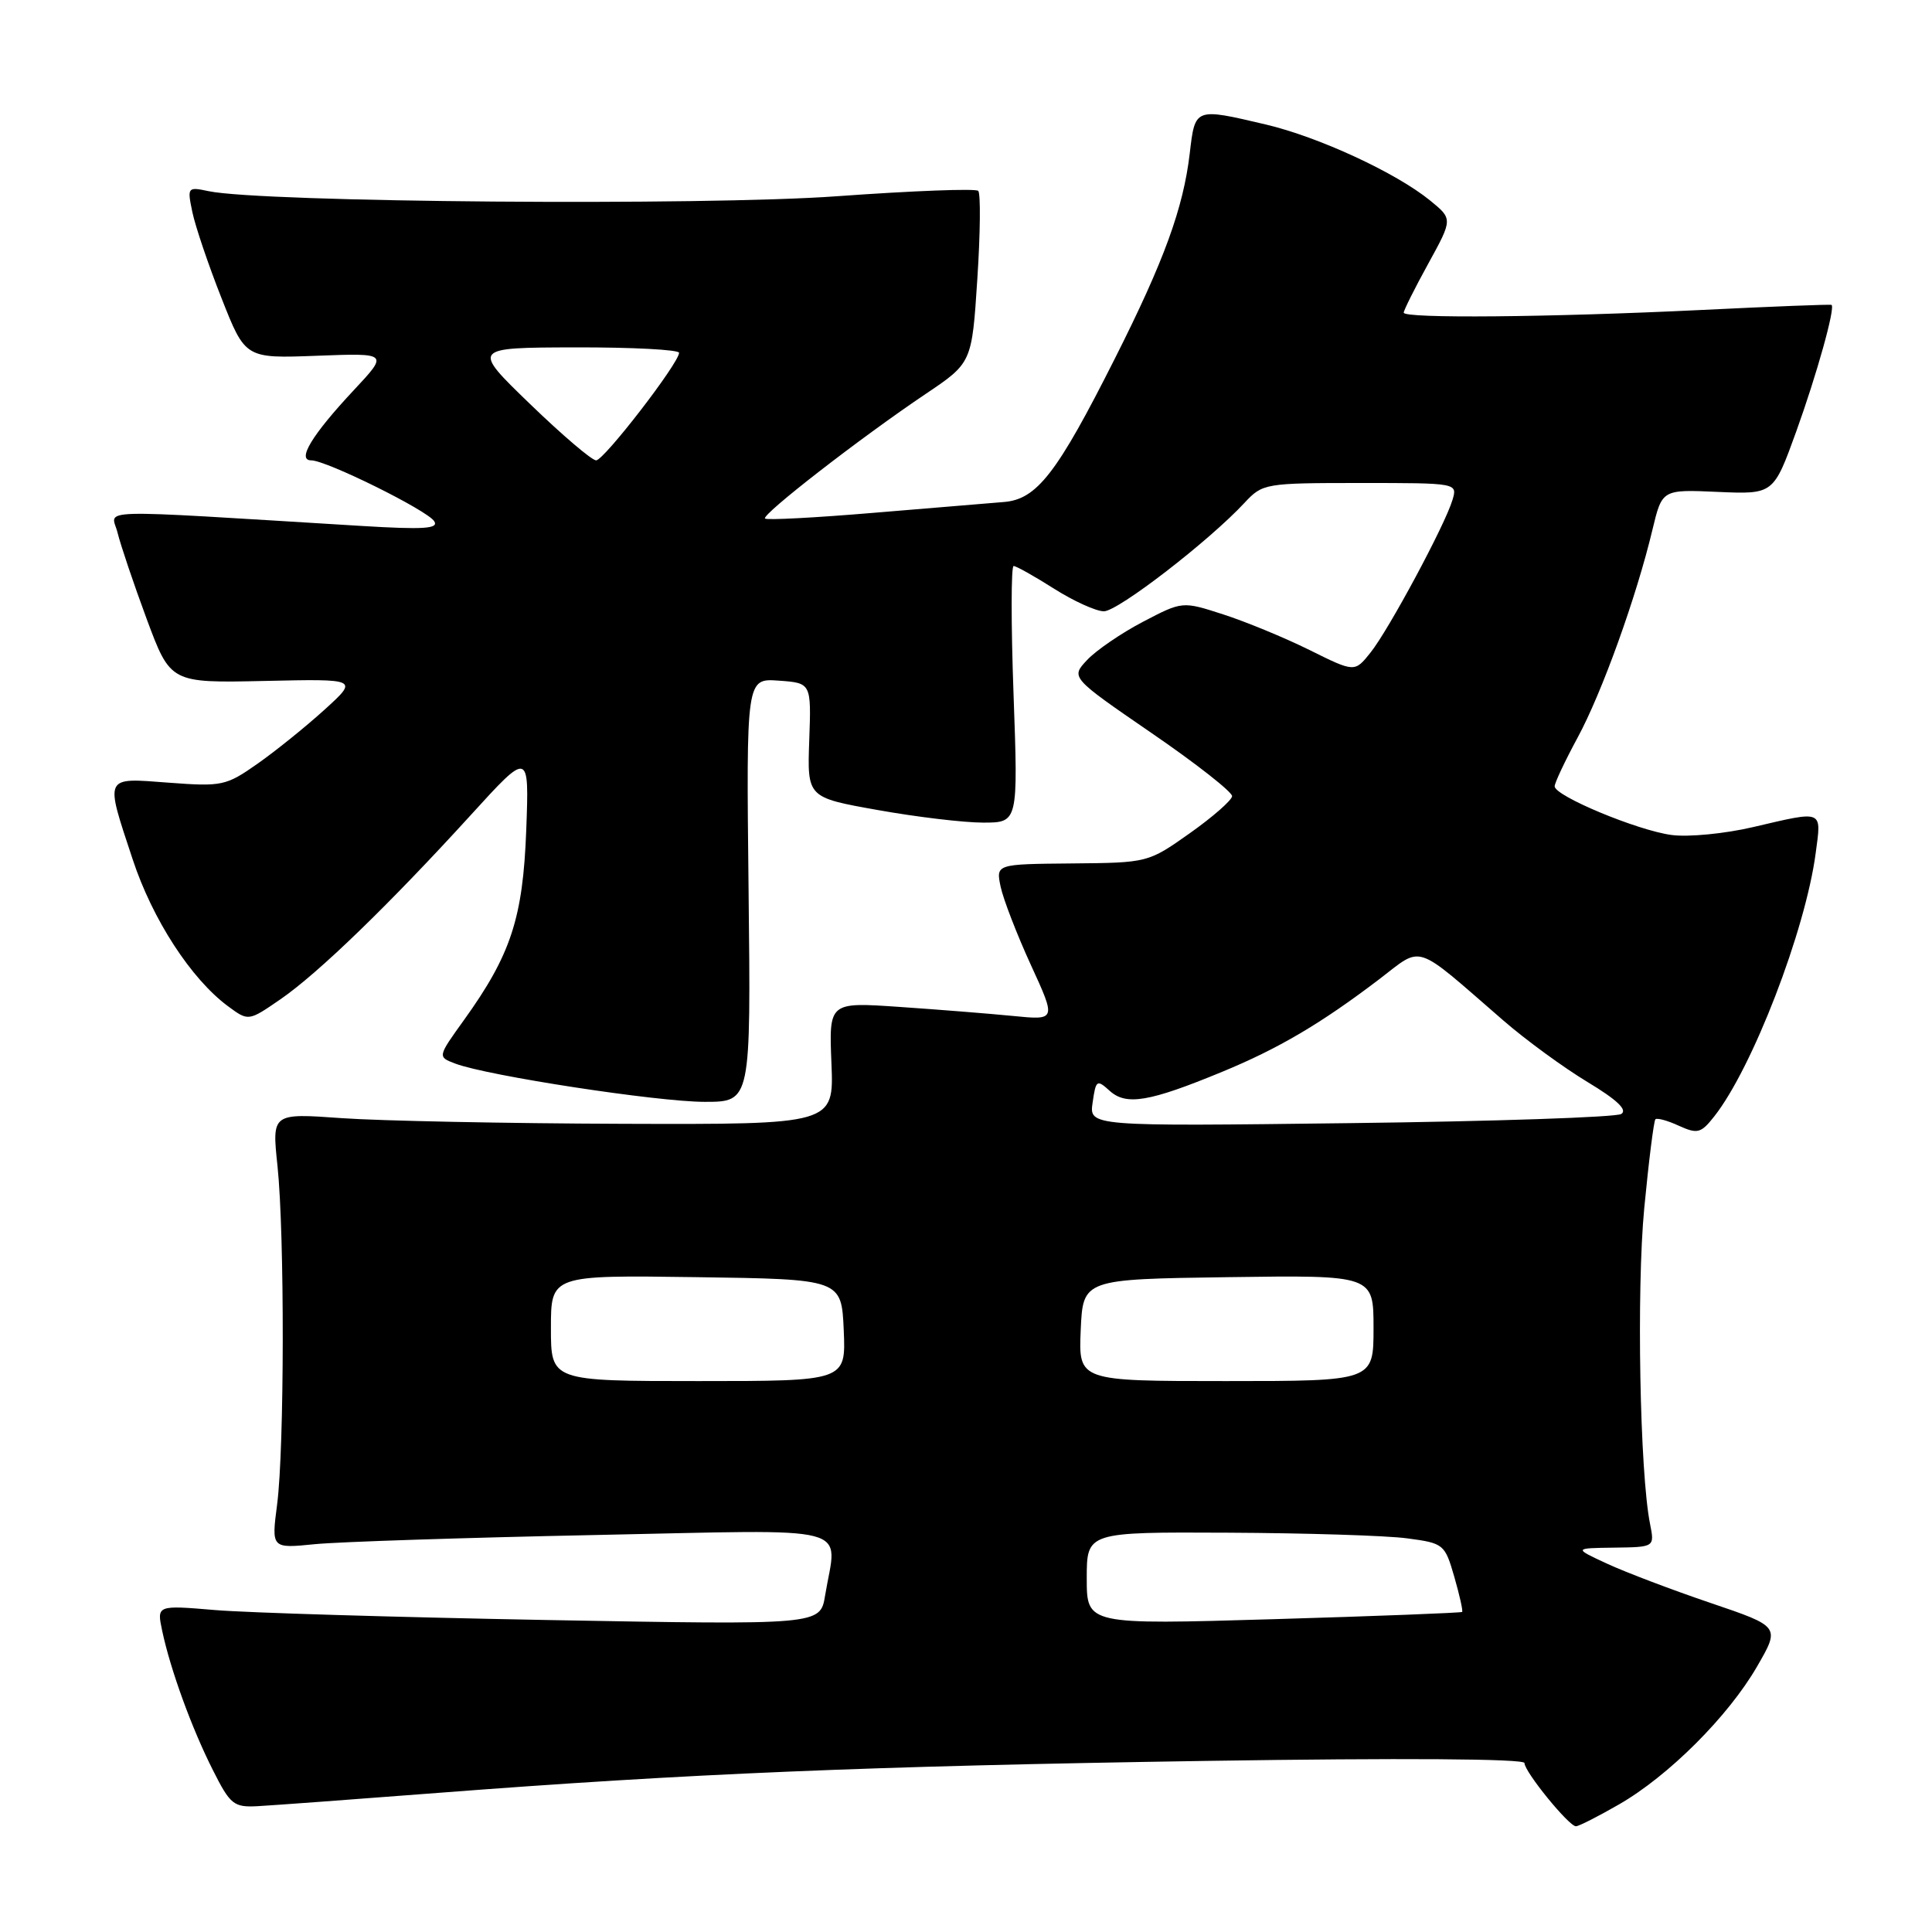 <?xml version="1.0" encoding="UTF-8" standalone="no"?>
<!DOCTYPE svg PUBLIC "-//W3C//DTD SVG 1.1//EN" "http://www.w3.org/Graphics/SVG/1.1/DTD/svg11.dtd" >
<svg xmlns="http://www.w3.org/2000/svg" xmlns:xlink="http://www.w3.org/1999/xlink" version="1.1" viewBox="0 0 256 256">
 <g >
 <path fill="currentColor"
d=" M 214.50 239.11 C 221.09 235.33 229.02 227.40 232.82 220.82 C 235.88 215.53 235.88 215.53 226.69 212.41 C 221.64 210.70 215.47 208.36 213.00 207.22 C 208.50 205.14 208.50 205.14 213.88 205.07 C 219.25 205.00 219.25 205.00 218.64 201.93 C 217.28 195.14 216.84 170.89 217.87 160.10 C 218.47 153.83 219.14 148.52 219.35 148.31 C 219.57 148.10 220.97 148.48 222.46 149.17 C 224.92 150.28 225.38 150.17 227.13 147.95 C 232.19 141.56 239.23 123.30 240.59 113.03 C 241.36 107.25 241.70 107.40 232.31 109.59 C 228.57 110.47 223.70 110.94 221.49 110.64 C 216.97 110.04 206.00 105.47 206.00 104.19 C 206.00 103.73 207.37 100.83 209.04 97.74 C 212.26 91.80 216.84 79.08 218.96 70.18 C 220.24 64.85 220.24 64.85 227.62 65.18 C 235.00 65.50 235.00 65.50 238.02 57.15 C 240.73 49.63 243.20 40.80 242.69 40.40 C 242.59 40.31 234.85 40.61 225.50 41.07 C 205.24 42.05 186.00 42.22 186.00 41.43 C 186.00 41.12 187.46 38.19 189.25 34.94 C 192.50 29.02 192.50 29.02 189.50 26.57 C 184.98 22.89 174.76 18.16 167.74 16.50 C 158.30 14.28 158.36 14.25 157.65 20.30 C 156.80 27.57 154.25 34.57 147.73 47.50 C 140.06 62.73 137.39 66.18 133.00 66.52 C 131.07 66.67 123.27 67.32 115.65 67.96 C 108.03 68.60 101.61 68.94 101.37 68.71 C 100.87 68.21 113.97 58.04 122.64 52.21 C 128.78 48.08 128.78 48.08 129.50 36.98 C 129.90 30.88 129.95 25.62 129.62 25.29 C 129.29 24.96 120.89 25.28 110.94 26.00 C 93.26 27.29 34.67 26.82 27.64 25.33 C 24.84 24.74 24.80 24.80 25.49 28.11 C 25.88 29.98 27.61 35.10 29.35 39.50 C 32.50 47.50 32.50 47.50 41.99 47.14 C 51.48 46.78 51.48 46.78 46.88 51.70 C 41.34 57.62 39.29 61.00 41.24 61.00 C 43.25 61.00 56.66 67.64 57.54 69.07 C 58.16 70.06 56.14 70.19 47.91 69.69 C 11.19 67.46 14.80 67.36 15.58 70.60 C 15.97 72.19 17.70 77.33 19.43 82.00 C 22.59 90.50 22.59 90.50 35.04 90.23 C 47.50 89.95 47.50 89.95 43.00 94.04 C 40.52 96.29 36.53 99.51 34.12 101.20 C 29.95 104.13 29.41 104.24 22.37 103.71 C 13.70 103.06 13.88 102.67 17.58 113.87 C 20.21 121.84 25.32 129.71 30.21 133.33 C 32.92 135.33 32.92 135.33 37.16 132.41 C 42.15 128.98 51.58 119.85 62.38 108.00 C 70.12 99.50 70.12 99.50 69.73 110.00 C 69.29 121.65 67.70 126.50 61.48 135.16 C 57.97 140.04 57.97 140.04 60.32 140.93 C 64.55 142.54 87.11 146.00 93.38 146.00 C 99.50 146.00 99.50 146.00 99.19 117.94 C 98.88 89.88 98.88 89.88 103.19 90.19 C 107.50 90.50 107.50 90.50 107.23 98.08 C 106.96 105.67 106.96 105.67 116.29 107.33 C 121.42 108.25 127.71 109.00 130.26 109.00 C 134.91 109.00 134.91 109.00 134.30 92.00 C 133.96 82.65 133.97 75.00 134.31 75.00 C 134.65 75.00 137.06 76.35 139.66 78.00 C 142.26 79.65 145.24 81.00 146.27 81.00 C 148.14 81.00 160.24 71.66 164.92 66.61 C 167.30 64.06 167.62 64.00 180.24 64.00 C 193.13 64.00 193.13 64.00 192.46 66.25 C 191.46 69.59 184.01 83.46 181.60 86.47 C 179.50 89.10 179.50 89.10 173.50 86.12 C 170.20 84.49 165.06 82.37 162.08 81.41 C 156.67 79.66 156.67 79.66 151.45 82.39 C 148.58 83.89 145.25 86.17 144.05 87.45 C 141.87 89.77 141.87 89.77 152.60 97.14 C 158.51 101.19 163.30 104.96 163.26 105.50 C 163.21 106.05 160.69 108.26 157.65 110.41 C 152.13 114.31 152.09 114.32 142.04 114.41 C 131.96 114.50 131.96 114.50 132.59 117.50 C 132.94 119.15 134.74 123.81 136.59 127.85 C 139.96 135.19 139.96 135.19 134.23 134.62 C 131.08 134.31 124.30 133.77 119.17 133.42 C 109.84 132.78 109.84 132.78 110.17 140.89 C 110.50 149.00 110.50 149.00 82.50 148.91 C 67.10 148.86 50.34 148.52 45.27 148.16 C 36.03 147.50 36.03 147.50 36.77 154.50 C 37.72 163.59 37.69 191.84 36.72 199.34 C 35.96 205.19 35.96 205.19 41.73 204.61 C 44.90 204.30 61.56 203.75 78.75 203.40 C 114.01 202.68 110.91 201.86 109.33 211.41 C 108.69 215.32 108.69 215.32 72.45 214.66 C 52.52 214.29 32.74 213.70 28.49 213.34 C 20.77 212.69 20.77 212.69 21.49 216.09 C 22.58 221.23 25.41 229.02 28.21 234.55 C 30.50 239.11 30.97 239.49 34.10 239.33 C 35.97 239.23 46.72 238.44 58.00 237.57 C 91.21 235.01 114.93 234.02 159.75 233.33 C 185.73 232.93 202.00 233.04 202.00 233.61 C 202.00 234.77 207.89 242.00 208.82 241.99 C 209.20 241.99 211.75 240.69 214.50 239.11 Z  M 144.00 209.14 C 144.00 203.00 144.00 203.00 162.75 203.09 C 173.06 203.14 183.73 203.47 186.46 203.84 C 191.30 204.48 191.45 204.61 192.70 208.93 C 193.40 211.36 193.87 213.46 193.74 213.59 C 193.61 213.71 182.36 214.15 168.75 214.55 C 144.00 215.28 144.00 215.28 144.00 209.14 Z  M 73.00 175.98 C 73.00 168.96 73.00 168.96 92.25 169.23 C 111.50 169.50 111.50 169.50 111.80 176.25 C 112.09 183.00 112.09 183.00 92.55 183.00 C 73.00 183.00 73.00 183.00 73.00 175.98 Z  M 143.20 176.25 C 143.50 169.50 143.50 169.50 162.75 169.23 C 182.00 168.96 182.00 168.96 182.00 175.98 C 182.00 183.00 182.00 183.00 162.45 183.00 C 142.91 183.00 142.91 183.00 143.20 176.25 Z  M 144.78 146.08 C 145.21 143.09 145.34 143.00 147.05 144.55 C 149.24 146.52 152.28 146.01 161.92 142.03 C 169.40 138.95 175.03 135.63 182.72 129.78 C 188.64 125.27 187.17 124.79 199.19 135.21 C 202.17 137.80 207.20 141.47 210.35 143.37 C 214.27 145.73 215.69 147.08 214.82 147.61 C 214.12 148.04 197.97 148.59 178.93 148.82 C 144.31 149.25 144.31 149.25 144.78 146.08 Z  M 70.23 53.53 C 62.50 46.06 62.50 46.06 76.25 46.03 C 83.81 46.01 89.99 46.34 89.98 46.75 C 89.96 48.13 80.02 61.00 78.99 61.00 C 78.42 61.00 74.48 57.64 70.23 53.53 Z "/>
</g>
</svg>